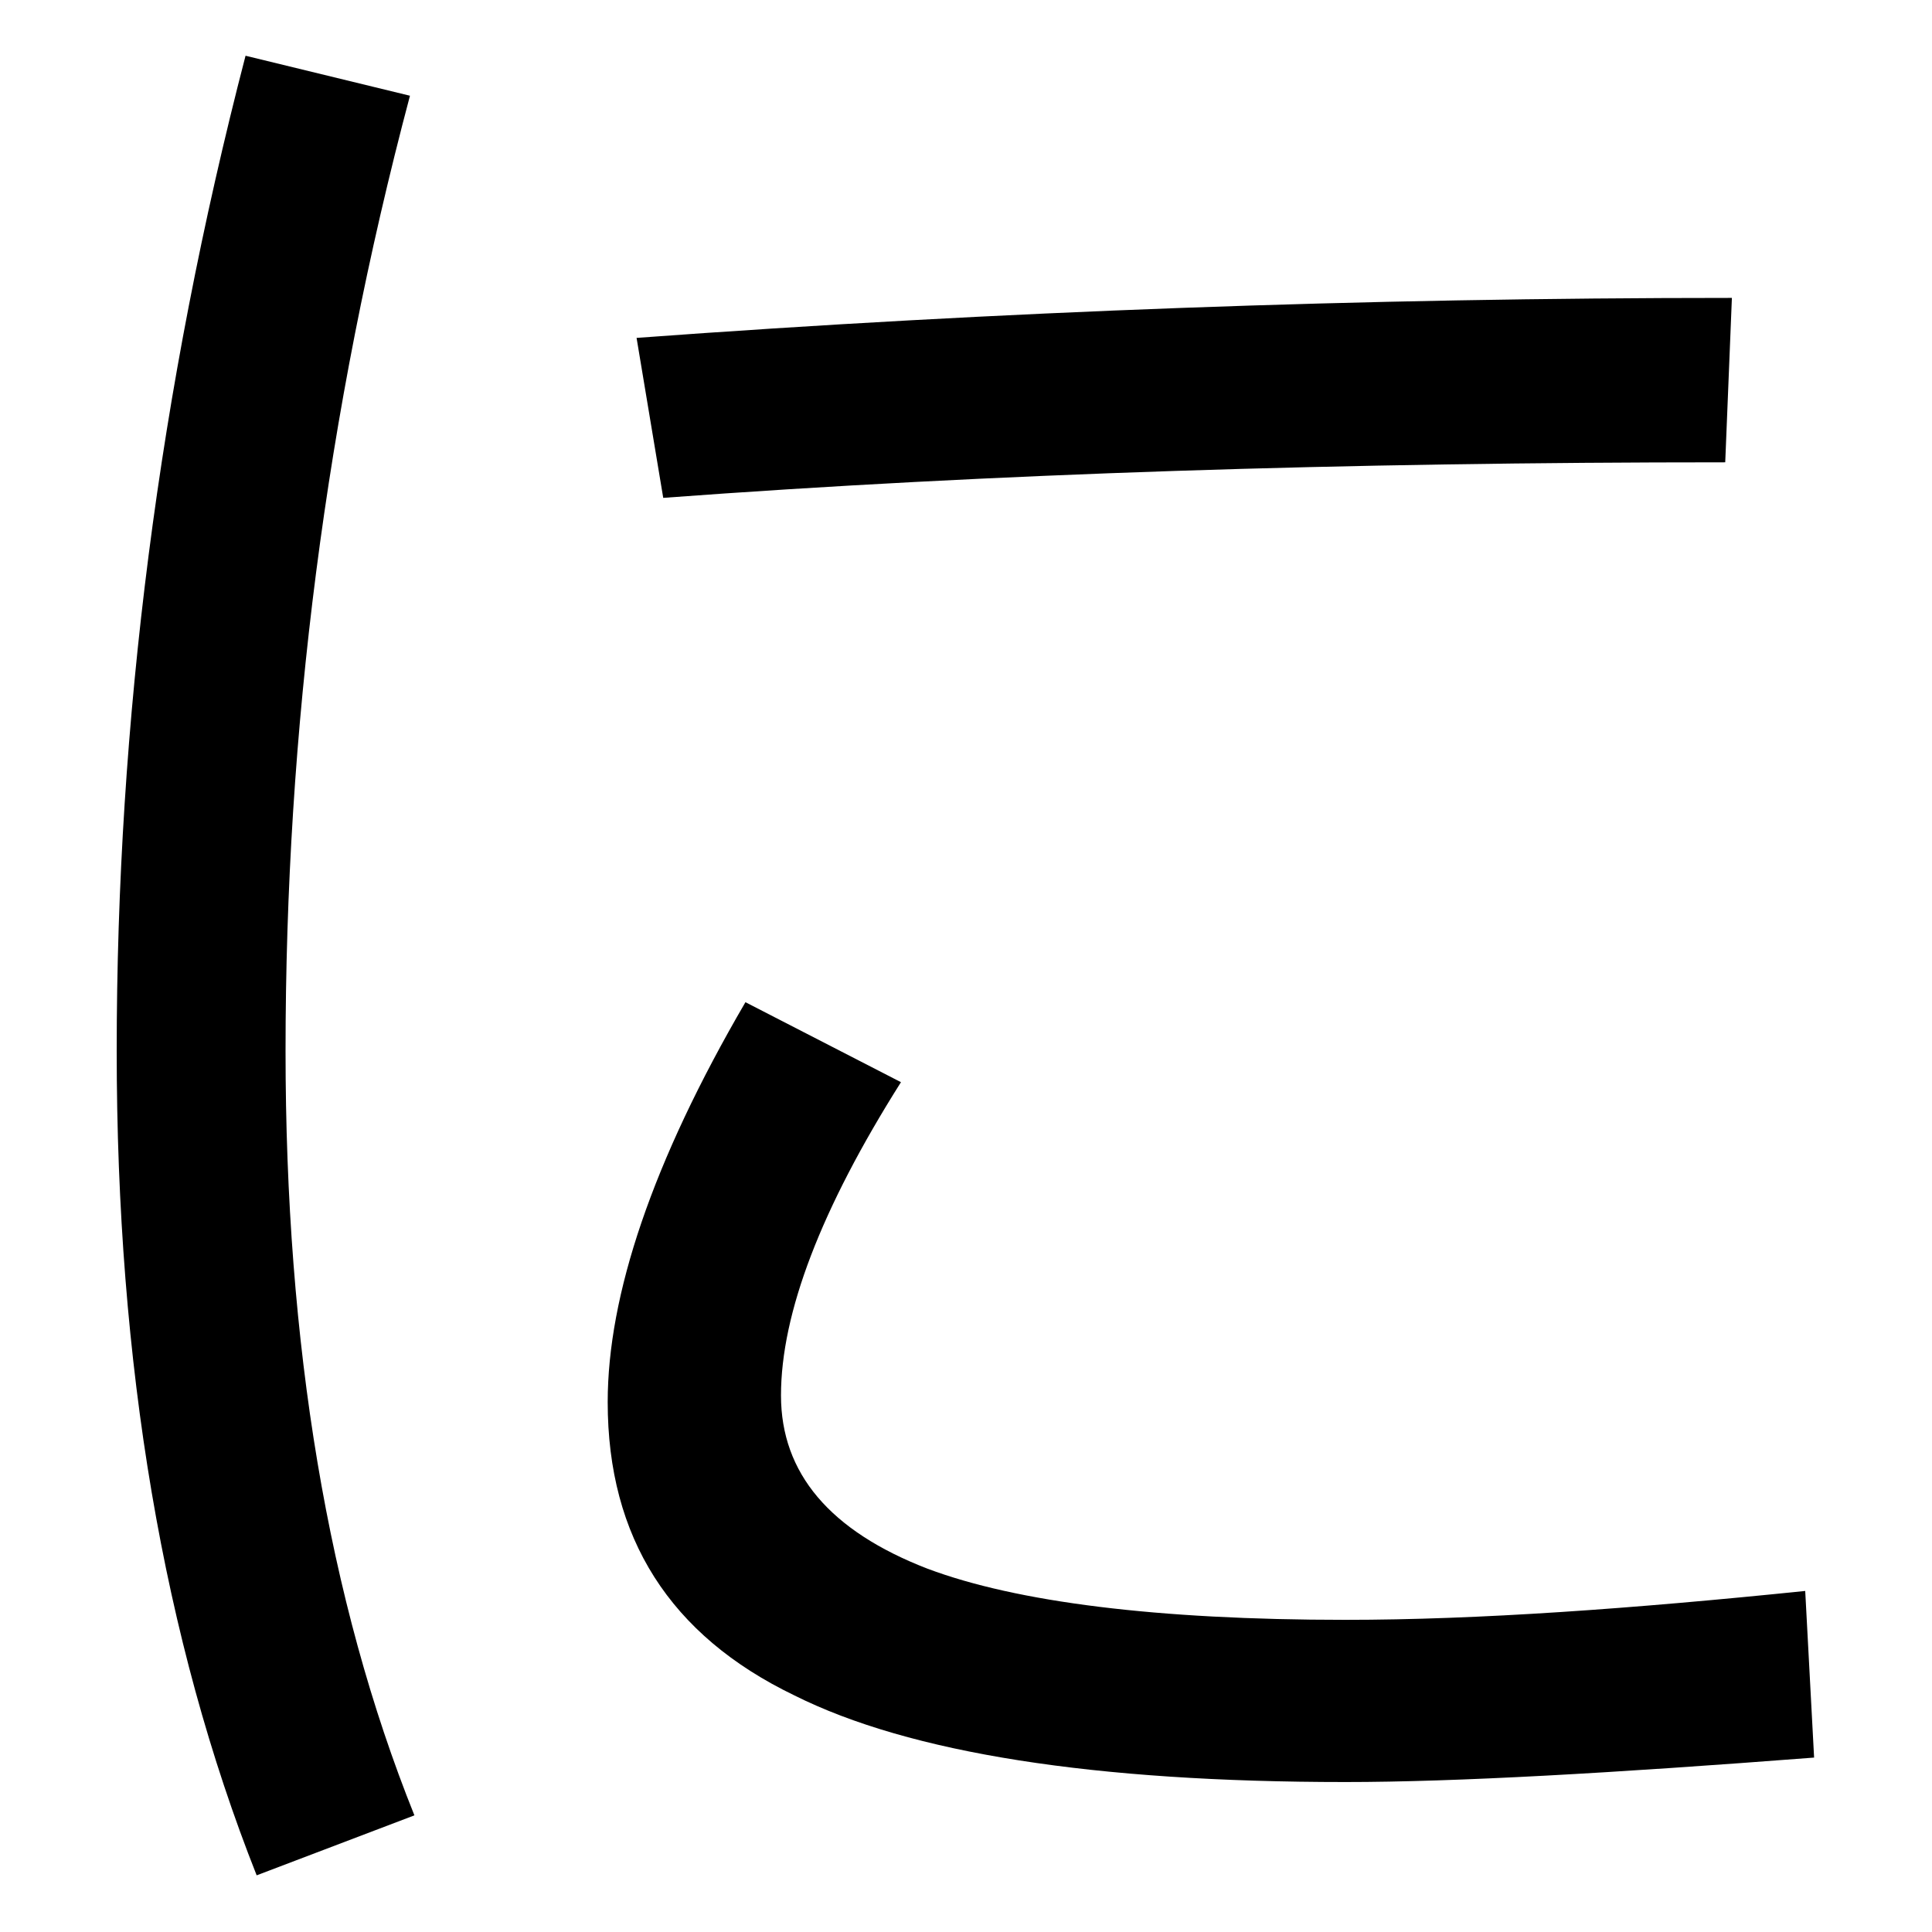 <svg width="100%" height="100%" viewBox="0 0 300 300" version="1.1" xmlns="http://www.w3.org/2000/svg" xmlns:xlink="http://www.w3.org/1999/xlink" xml:space="preserve" xmlns:serif="http://www.serif.com/" style="fill-rule:evenodd;clip-rule:evenodd;stroke-linejoin:round;stroke-miterlimit:2;">
    <g transform="matrix(1.391,0,0,1.391,-130.039,-63.135)">
        <path d="M286.82,78.644C245.649,78.644 204.975,80.132 164.548,83.108L167.524,100.965C204.231,98.237 243.665,96.997 286.076,96.997L286.82,78.644ZM176.701,157.265C166.284,175.122 161.324,190.003 161.324,201.908C161.324,217.037 168.269,227.95 182.157,234.646C195.054,241.094 215.64,244.319 243.665,244.319C256.066,244.319 273.427,243.327 295.997,241.59L295.005,222.989C275.659,224.973 258.546,226.213 243.665,226.213C222.584,226.213 206.959,224.229 197.038,220.509C186.126,216.293 180.669,209.844 180.669,201.164C180.669,191.987 185.134,180.331 194.062,166.194L176.701,157.265ZM120.897,51.61C111.225,88.813 106.513,126.015 106.513,162.721C106.513,197.692 111.721,228.446 122.138,254.735L139.747,248.039C130.074,223.981 125.362,195.46 125.362,162.721C125.362,127.007 129.826,91.541 139.251,56.075L120.897,51.61Z" fill="currentColor" />
    </g>
</svg>
